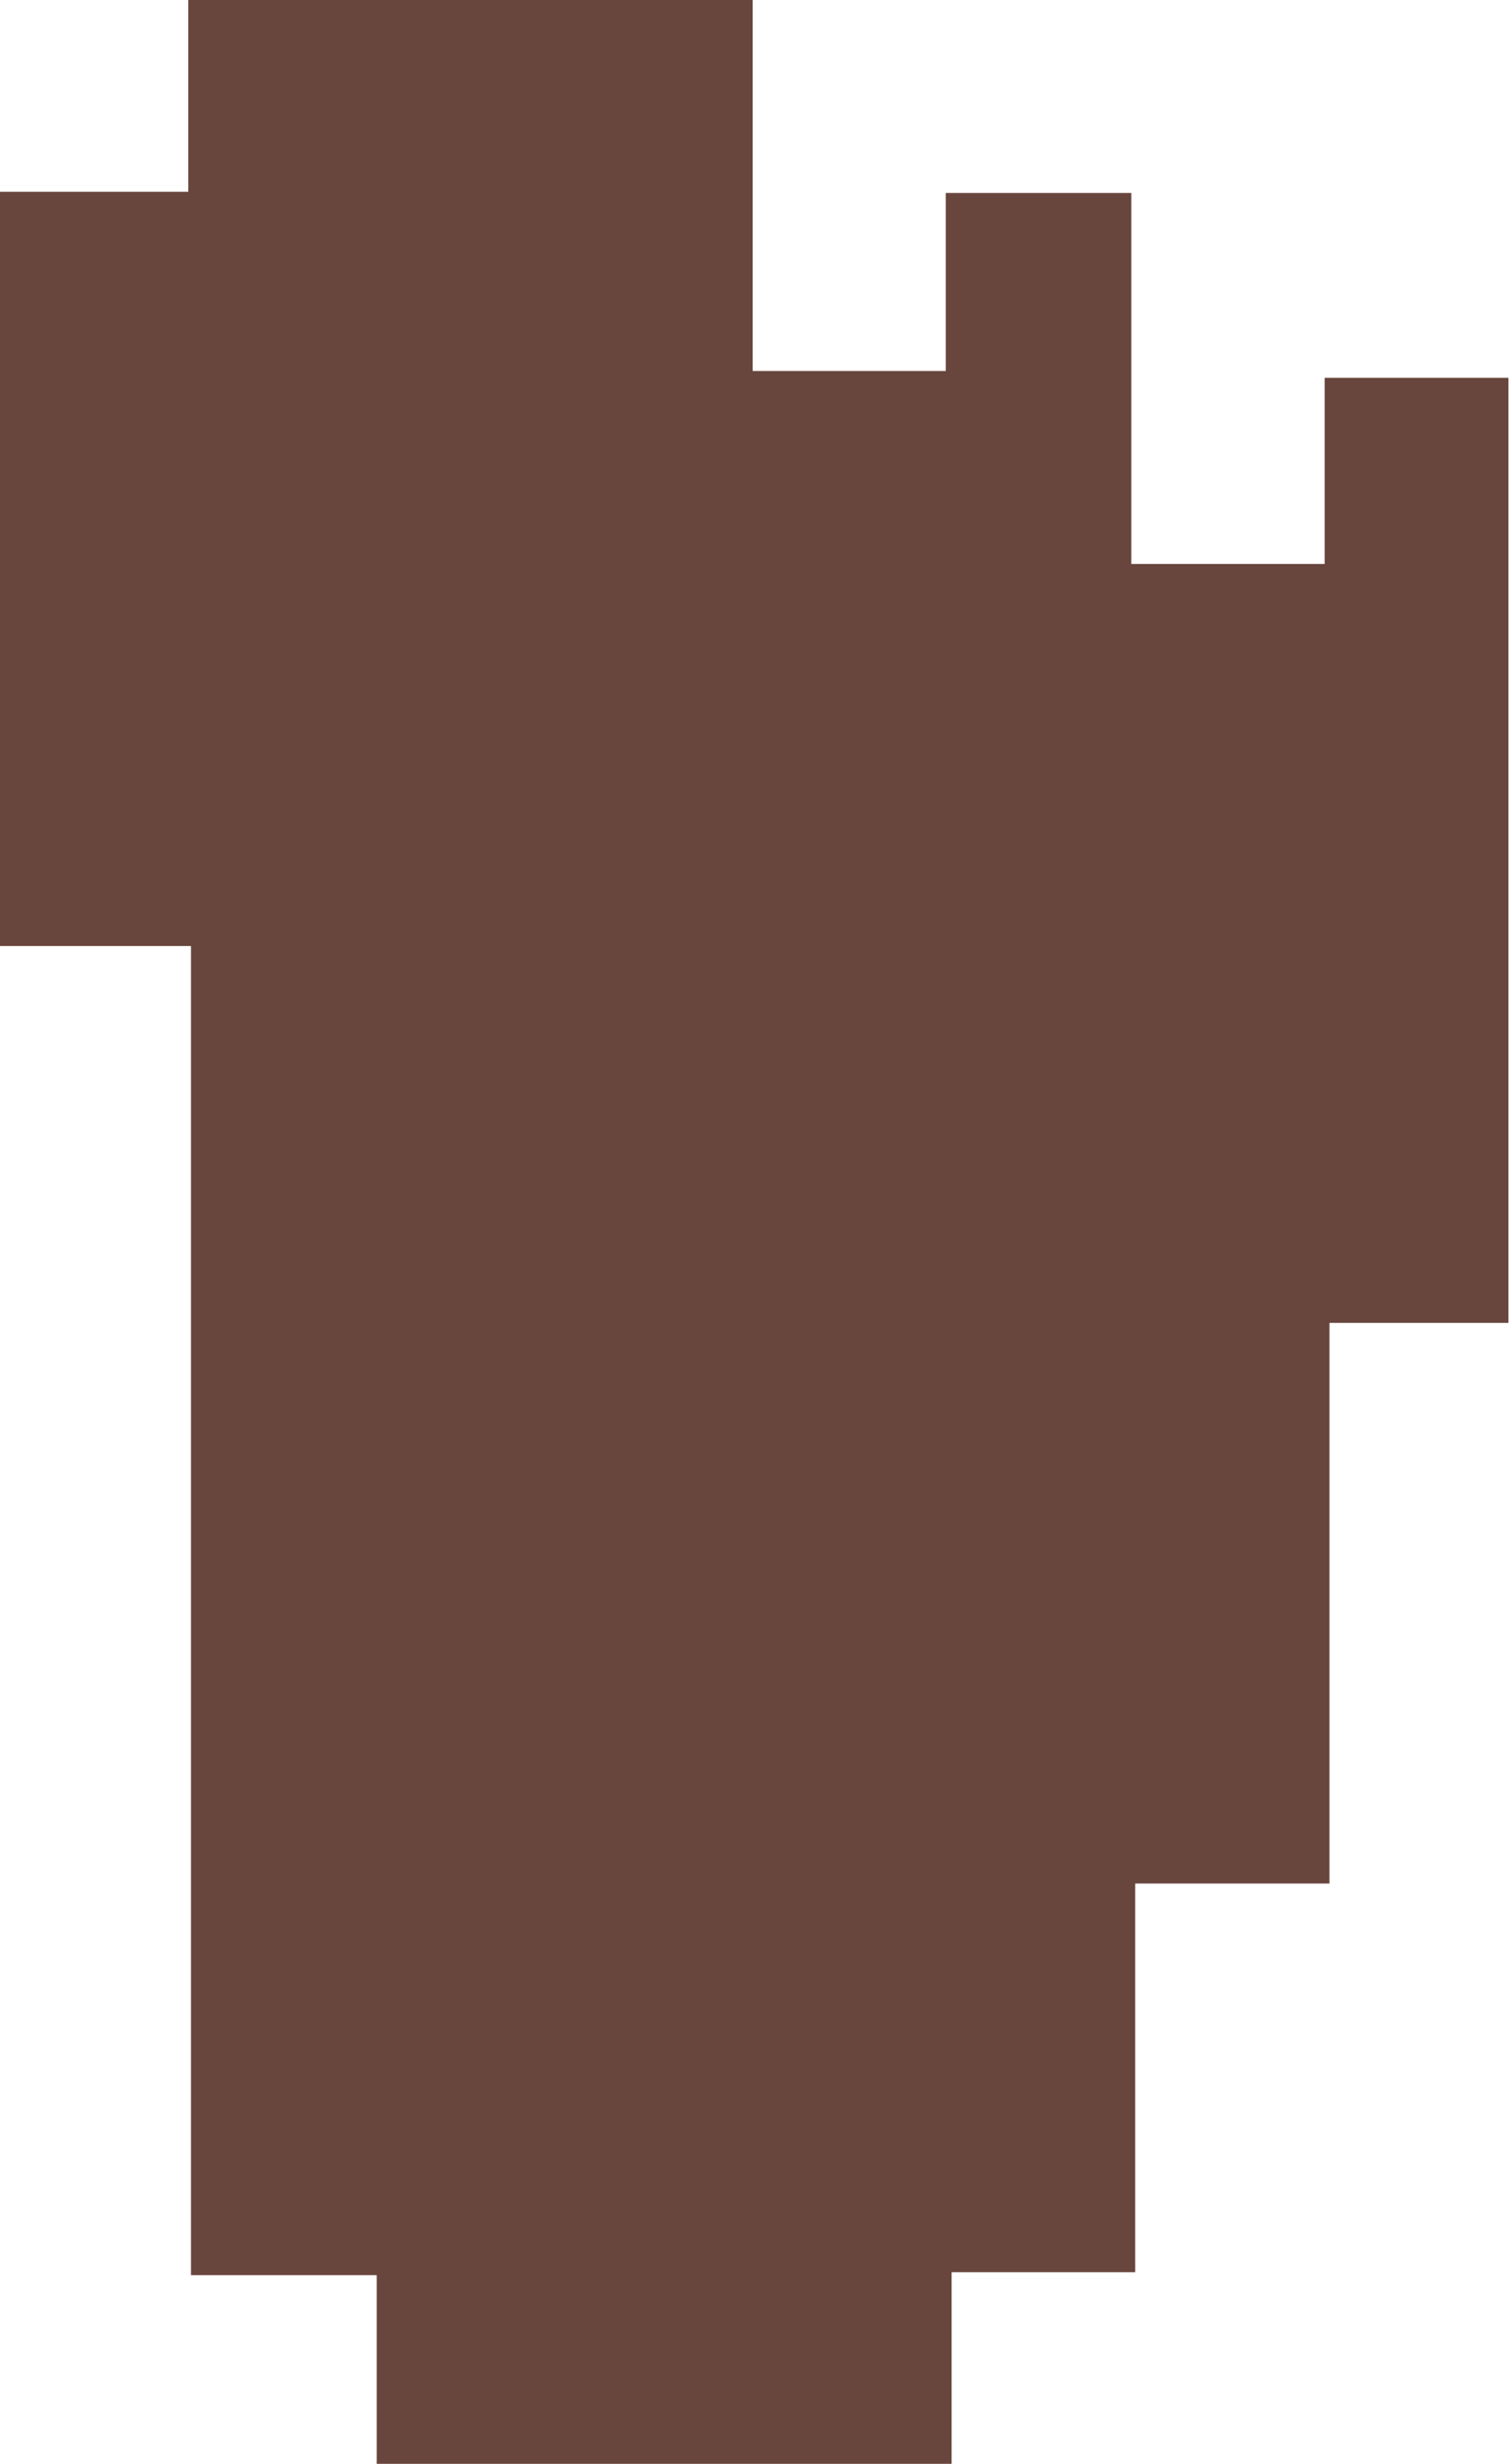 <svg id="Layer_1" data-name="Layer 1" xmlns="http://www.w3.org/2000/svg" viewBox="0 0 77.67 126.78"><path d="M127,141.81h-9.86V103h9.72V93.13h29.05v19.09h9.94v-9.16h9.55v19.09h9.95v-9.58h9.46V161.2H185.6v28.85h-10v20h-9.45v9.89H136.56V210.2H127Z" transform="translate(-117.17 -93.13)" fill="#68463d"/></svg>
